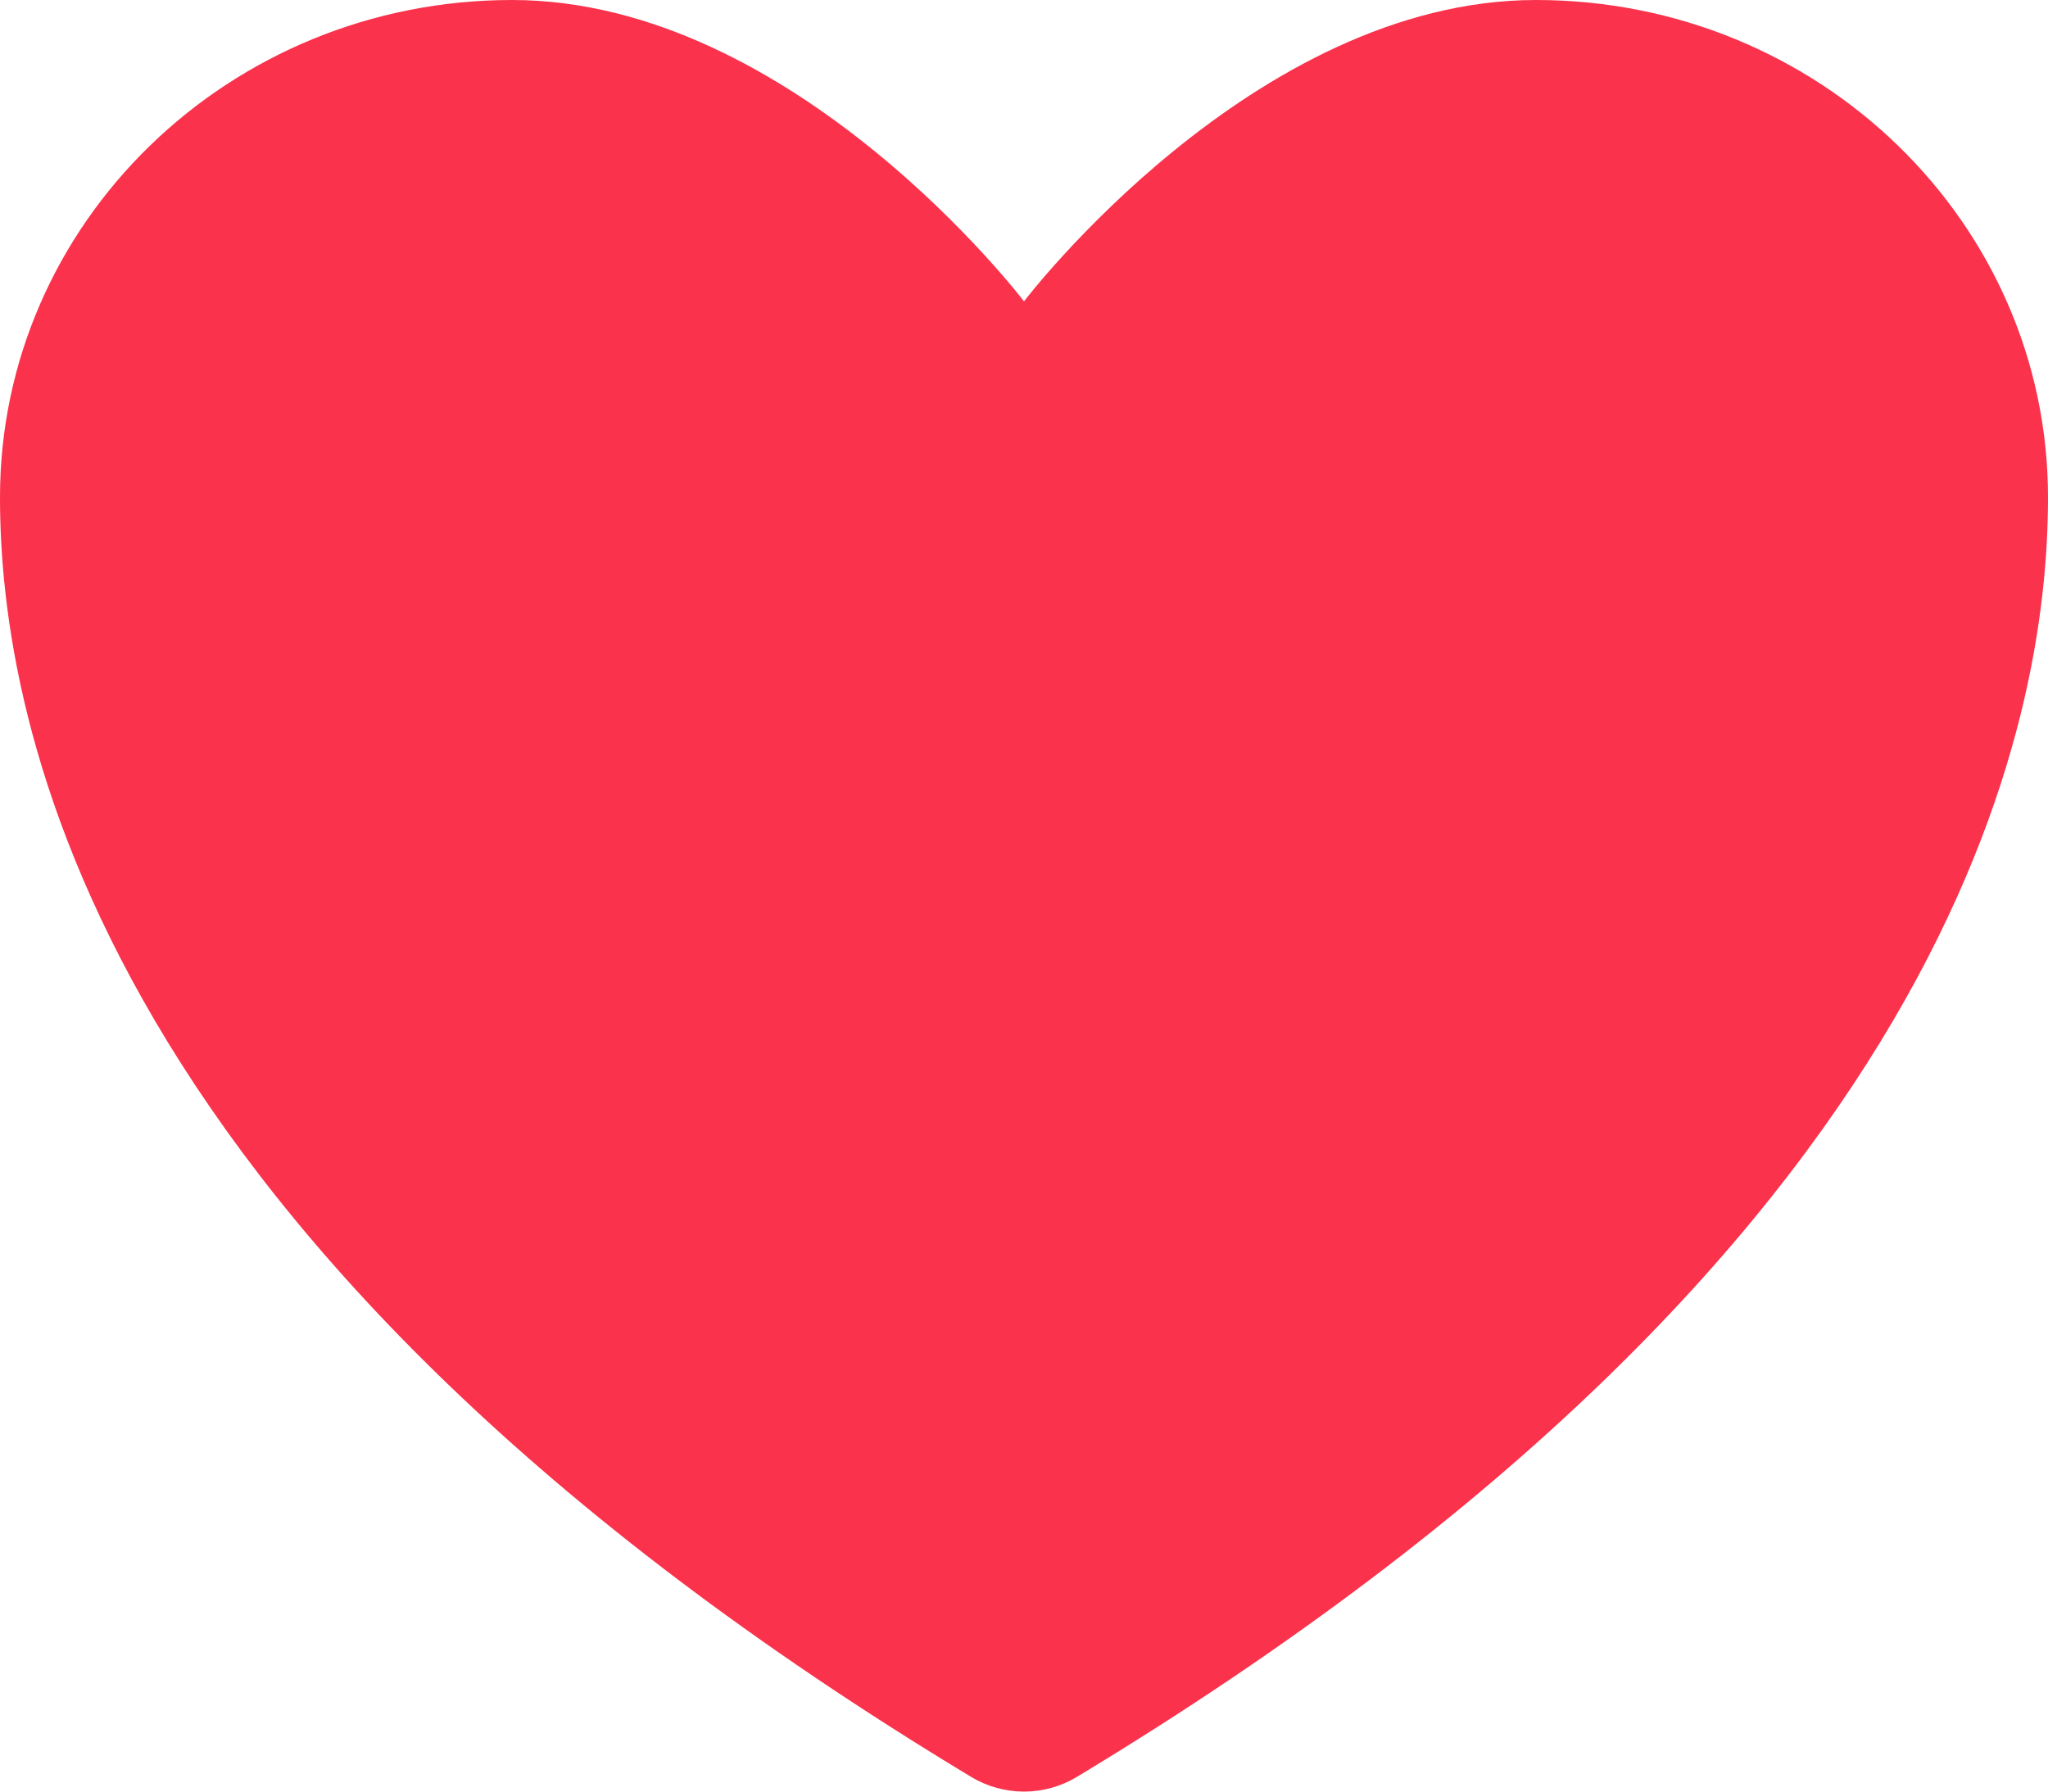 <?xml version="1.0" encoding="utf-8"?>
<!-- Generator: Adobe Illustrator 16.0.0, SVG Export Plug-In . SVG Version: 6.00 Build 0)  -->
<!DOCTYPE svg PUBLIC "-//W3C//DTD SVG 1.1//EN" "http://www.w3.org/Graphics/SVG/1.1/DTD/svg11.dtd">
<svg version="1.1" id="Layer_1" xmlns="http://www.w3.org/2000/svg" xmlns:xlink="http://www.w3.org/1999/xlink" x="0px" y="0px"
	 width="16px" height="14px" viewBox="4 5 16 14" enable-background="new 4 5 16 14" xml:space="preserve">
<path fill="#FA324C" d="M8,5C5.791,5,4,6.74,4,8.886c0,1.733,0.7,5.845,7.59,10.001C11.714,18.961,11.855,19,12,19
	s0.286-0.039,0.41-0.113C19.3,14.73,20,10.619,20,8.886C20,6.74,18.209,5,16,5s-4,2.355-4,2.355S10.209,5,8,5z"/>
</svg>
